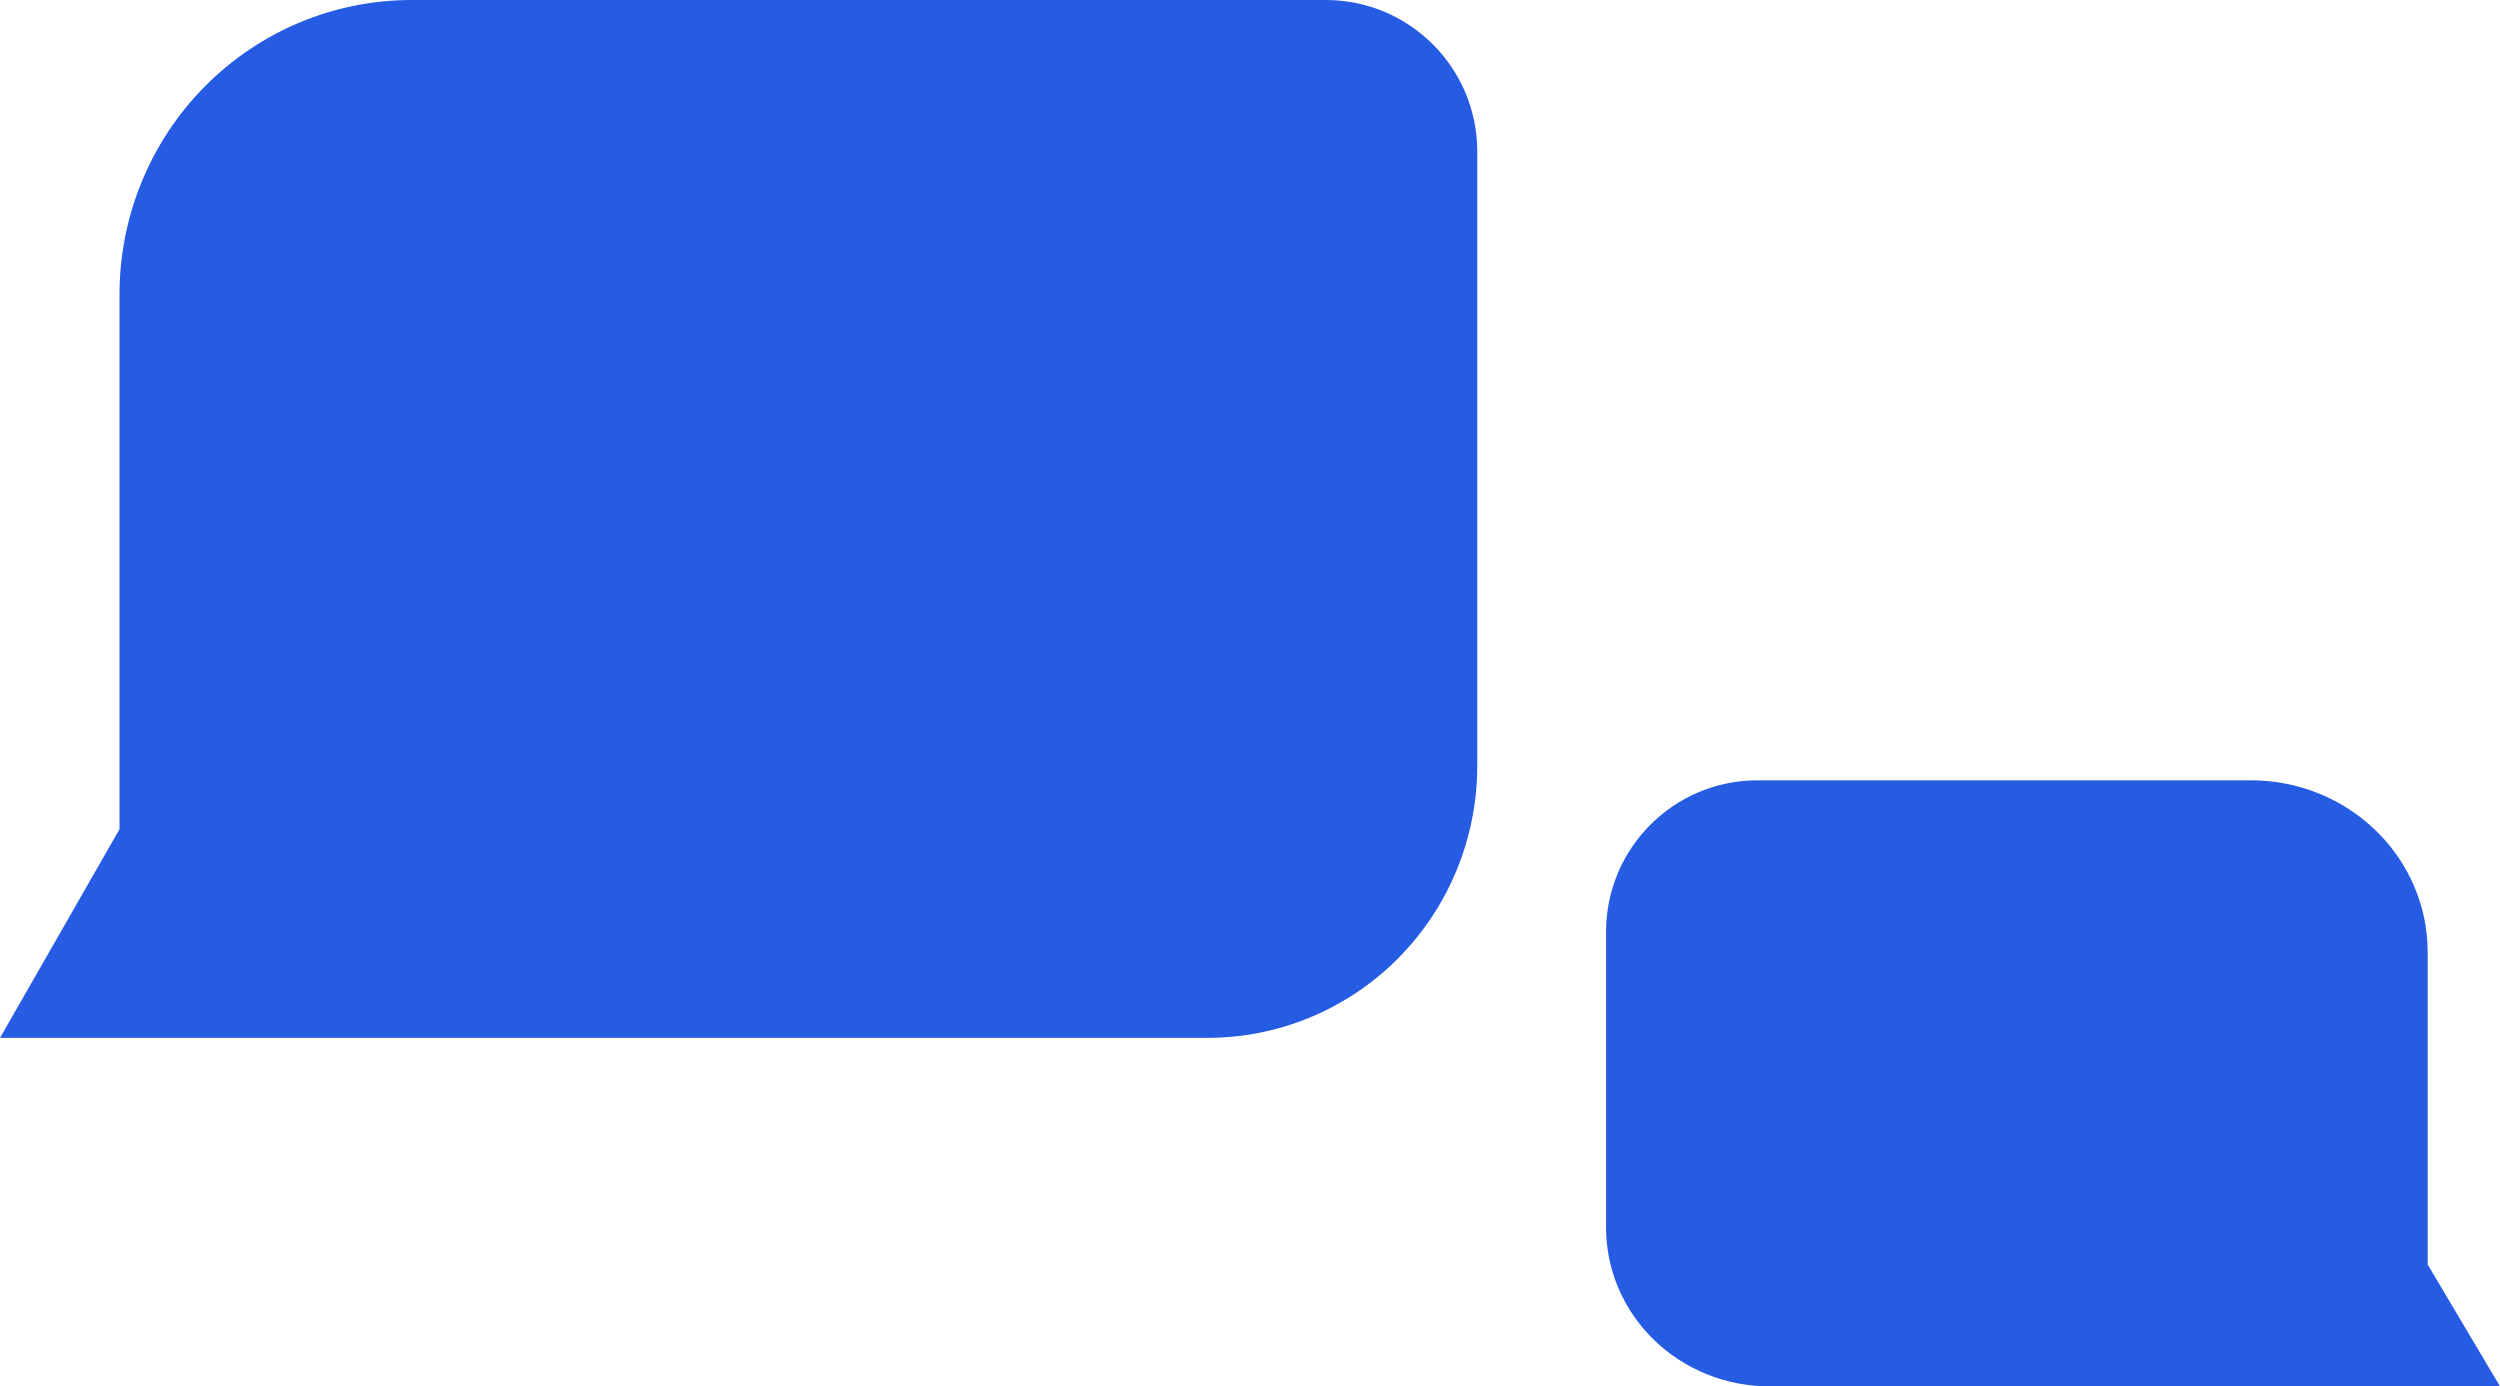 <svg width="330" height="183" viewBox="0 0 330 183" fill="none" xmlns="http://www.w3.org/2000/svg">
<path d="M0 137H159.316C163.998 137.008 168.636 136.086 172.964 134.286C177.292 132.487 181.226 129.845 184.54 126.511C187.854 123.178 190.484 119.219 192.279 114.86C194.074 110.502 194.998 105.83 195 101.111V20C195 8.954 186.046 0 175 0H54.324C44.1 0 34.295 4.093 27.066 11.379C19.837 18.666 15.776 28.548 15.776 38.852V109.453L0 137Z" fill="#265CE3"/>
<path d="M330 183H233.593C230.76 183.005 227.954 182.466 225.335 181.415C222.715 180.364 220.335 178.822 218.33 176.875C216.324 174.929 214.733 172.617 213.647 170.072C212.561 167.527 212.001 164.798 212 162.043V123C212 111.954 220.954 103 232 103H297.127C303.314 103 309.247 105.39 313.621 109.645C317.996 113.9 320.454 119.67 320.454 125.687V166.914L330 183Z" fill="#265CE3"/>
</svg>
